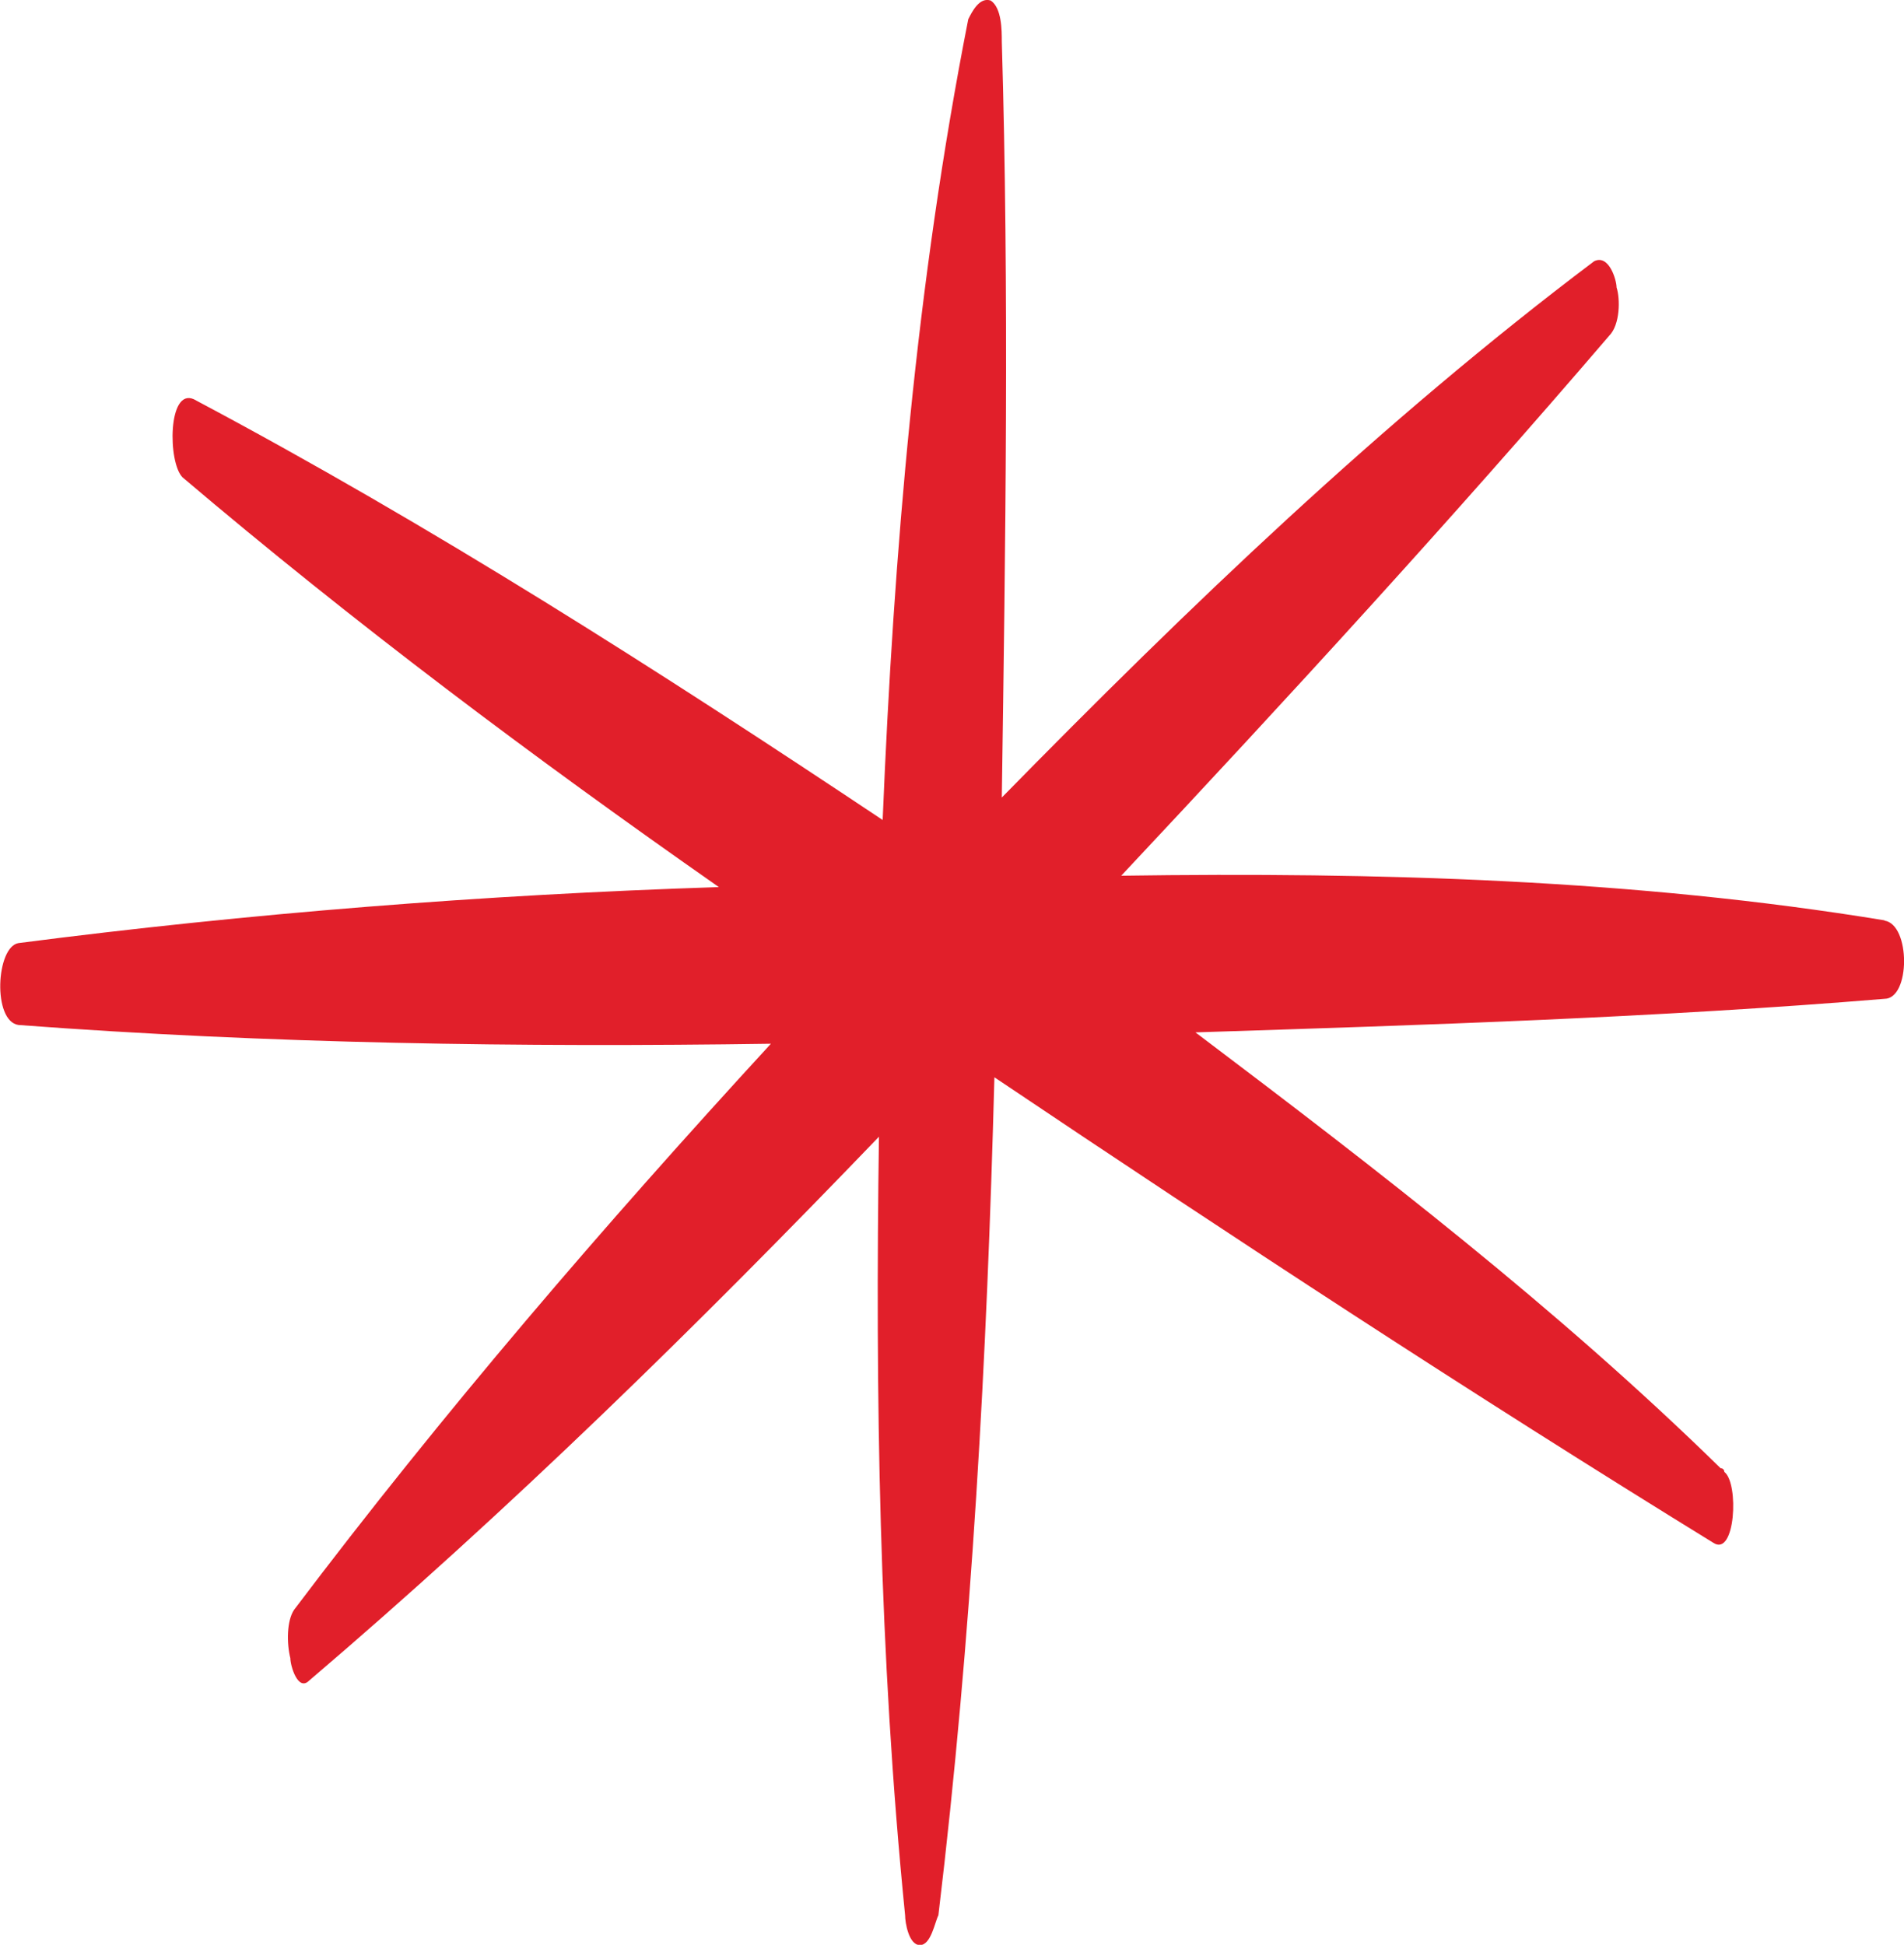 <?xml version="1.0" encoding="UTF-8"?>
<svg id="Layer_2" data-name="Layer 2" xmlns="http://www.w3.org/2000/svg" viewBox="0 0 72.07 73.62">
  <defs>
    <style>
      .cls-1 {
        fill: #e11f2a;
      }
    </style>
  </defs>
  <g id="Layer_1-2" data-name="Layer 1">
    <path class="cls-1" d="M71.33,34.85c.99.14.99,2.96,0,2.96-8.6.71-17.34.99-26.08,1.27,6.91,5.22,13.68,10.43,19.88,16.5.14,0,.14.14.14.14.56.42.42,3.24-.42,2.68-9.16-5.64-18.19-11.56-27.21-17.62-.28,10.57-.85,21.15-2.12,31.72-.14.28-.28,1.13-.7,1.13s-.56-.85-.56-1.13c-.99-9.87-1.13-19.74-.99-29.47-6.91,7.19-13.96,14.1-21.57,20.59-.42.42-.71-.56-.71-.85-.14-.56-.14-1.41.14-1.83,5.64-7.47,11.7-14.52,18.05-21.43-9.45.14-19.03,0-28.48-.71-.99-.14-.85-2.96,0-3.1,8.74-1.13,17.62-1.83,26.51-2.12-7.05-4.93-13.82-10.01-20.3-15.51-.56-.56-.56-3.38.42-2.96,9.02,4.79,17.62,10.29,26.08,15.93.42-10.15,1.27-20.3,3.24-30.31.14-.28.42-.85.85-.71.42.28.42,1.13.42,1.55.28,9.45.14,19.03,0,28.62,7.05-7.19,14.38-14.24,22.42-20.3.56-.28.85.71.85.99.14.42.14,1.41-.28,1.83-5.92,6.91-12.13,13.68-18.47,20.44,9.73-.14,19.46.14,28.9,1.69Z"/>
  </g>
</svg>